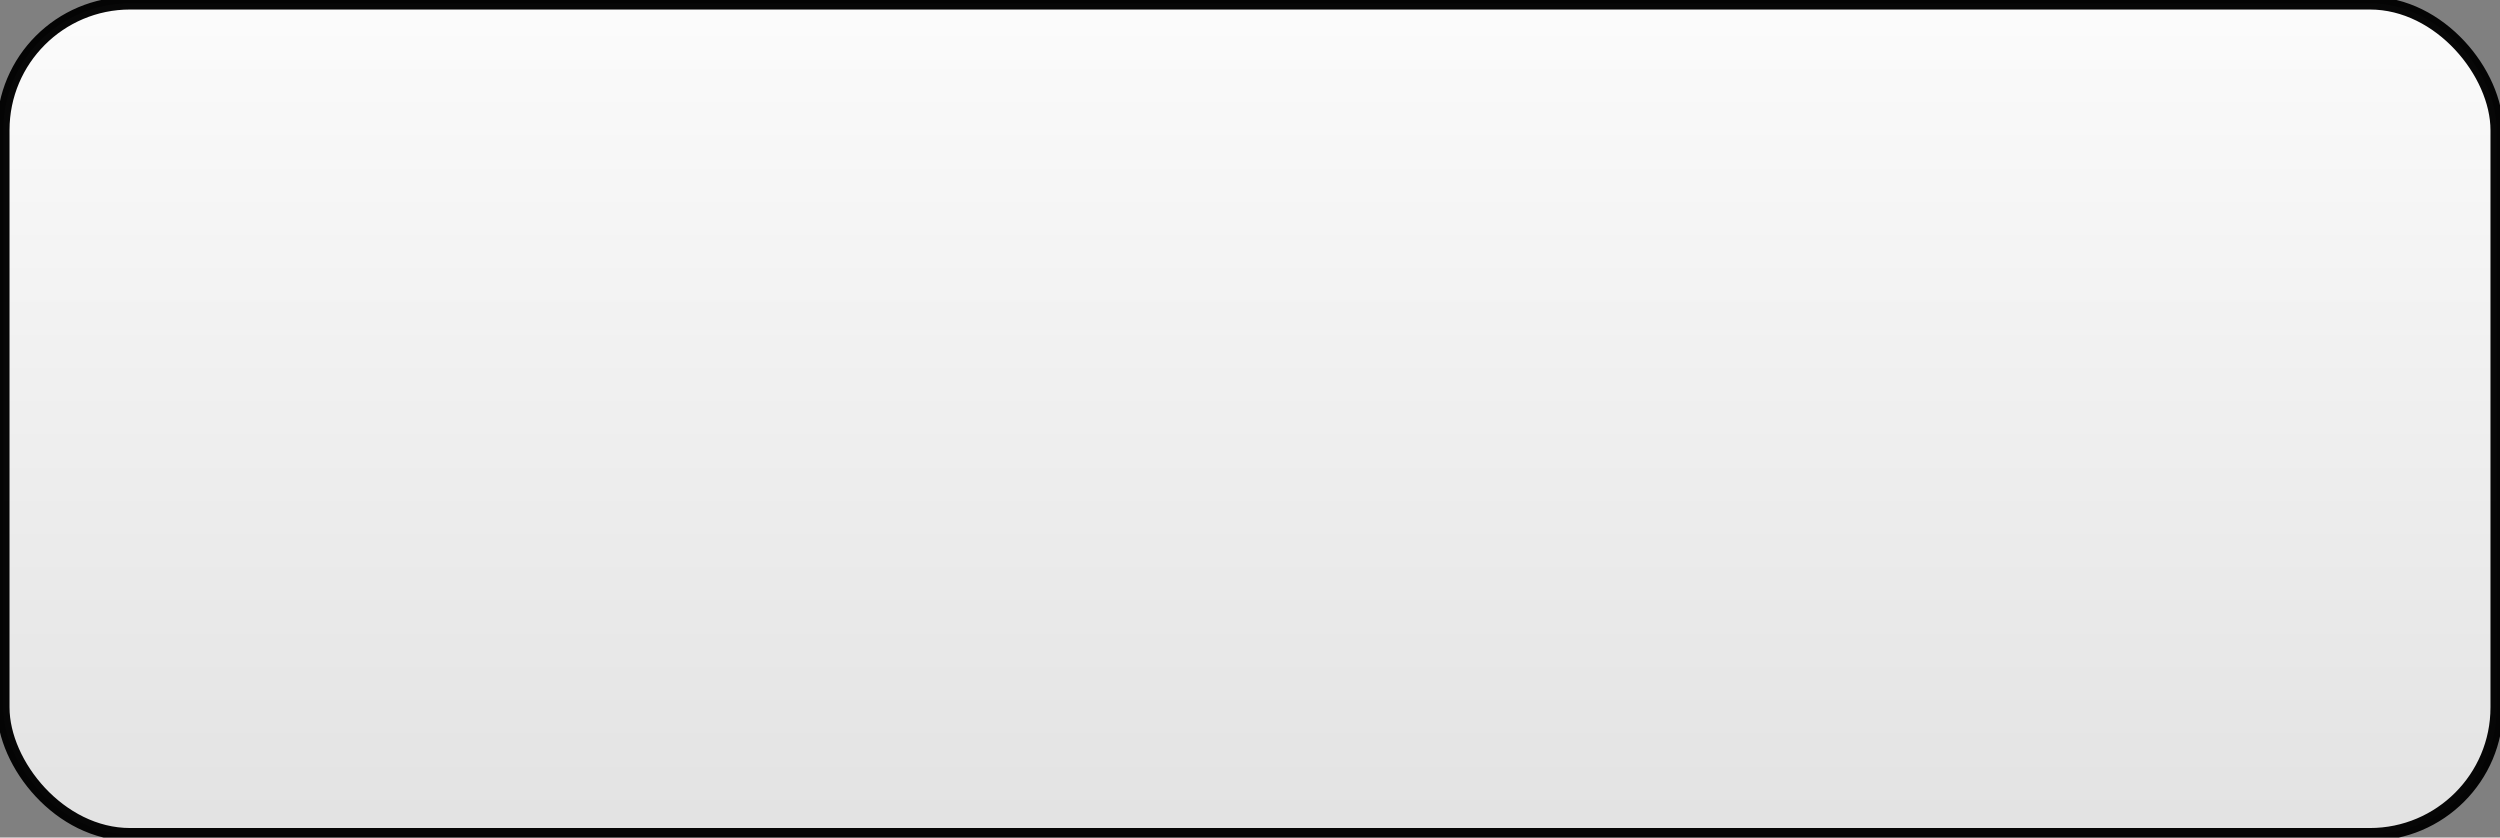 <?xml version="1.0" encoding="UTF-8" standalone="no"?>
<!-- Created with Inkscape (http://www.inkscape.org/) -->

<svg
   xmlns:dc="http://purl.org/dc/elements/1.1/"
   xmlns:cc="http://creativecommons.org/ns#"
   xmlns:rdf="http://www.w3.org/1999/02/22-rdf-syntax-ns#"
   xmlns:svg="http://www.w3.org/2000/svg"
   xmlns="http://www.w3.org/2000/svg"
   xmlns:xlink="http://www.w3.org/1999/xlink"
   xmlns:sodipodi="http://sodipodi.sourceforge.net/DTD/sodipodi-0.dtd"
   xmlns:inkscape="http://www.inkscape.org/namespaces/inkscape"
   width="39.389mm"
   height="13.196mm"
   viewBox="0 0 39.389 13.196"
   version="1.1"
   id="svg8"
   inkscape:version="0.92.3 (2405546, 2018-03-11)"
   sodipodi:docname="button.svg">
  <rect x="0" y="0" width="39.389" height="13.196" fill="#808080" stroke="none"/>
  <defs
     id="defs2">
    <linearGradient
       inkscape:collect="always"
       id="linearGradient821-3">
      <stop
         style="stop-color:#ffffff;stop-opacity:1"
         offset="0"
         id="stop817" />
      <stop
         style="stop-color:#e6e6e6;stop-opacity:1"
         offset="1"
         id="stop819" />
    </linearGradient>
    <linearGradient
       inkscape:collect="always"
       xlink:href="#linearGradient821-3"
       id="linearGradient823"
       x1="75.036"
       y1="31.401"
       x2="75.036"
       y2="44.096"
       gradientUnits="userSpaceOnUse"
       spreadMethod="reflect" />
  </defs>
  <sodipodi:namedview
     id="base"
     pagecolor="#ffffff"
     bordercolor="#666666"
     borderopacity="1.0"
     inkscape:pageopacity="0.0"
     inkscape:pageshadow="2"
     inkscape:zoom="3.959798"
     inkscape:cx="56.651212"
     inkscape:cy="8.6618332"
     inkscape:document-units="mm"
     inkscape:current-layer="layer1"
     showgrid="false"
     fit-margin-top="0"
     fit-margin-left="0"
     fit-margin-right="0"
     fit-margin-bottom="0"
     inkscape:window-width="1366"
     inkscape:window-height="713"
     inkscape:window-x="0"
     inkscape:window-y="0"
     inkscape:window-maximized="1" />
  <g
     inkscape:label="Layer 1"
     inkscape:groupmode="layer"
     id="layer1"
     transform="translate(-55.275,-31.284)">
    <rect
       id="rect10"
       width="39.289"
       height="13.096"
       x="55.325"
       y="31.334"
       rx="2"
       ry="2"
       style="opacity:0.97;fill:url(#linearGradient823);fill-opacity:1;stroke:#000000;stroke-width:0.2;stroke-miterlimit:2;stroke-dasharray:none;stroke-opacity:1" />
  </g>
</svg>
